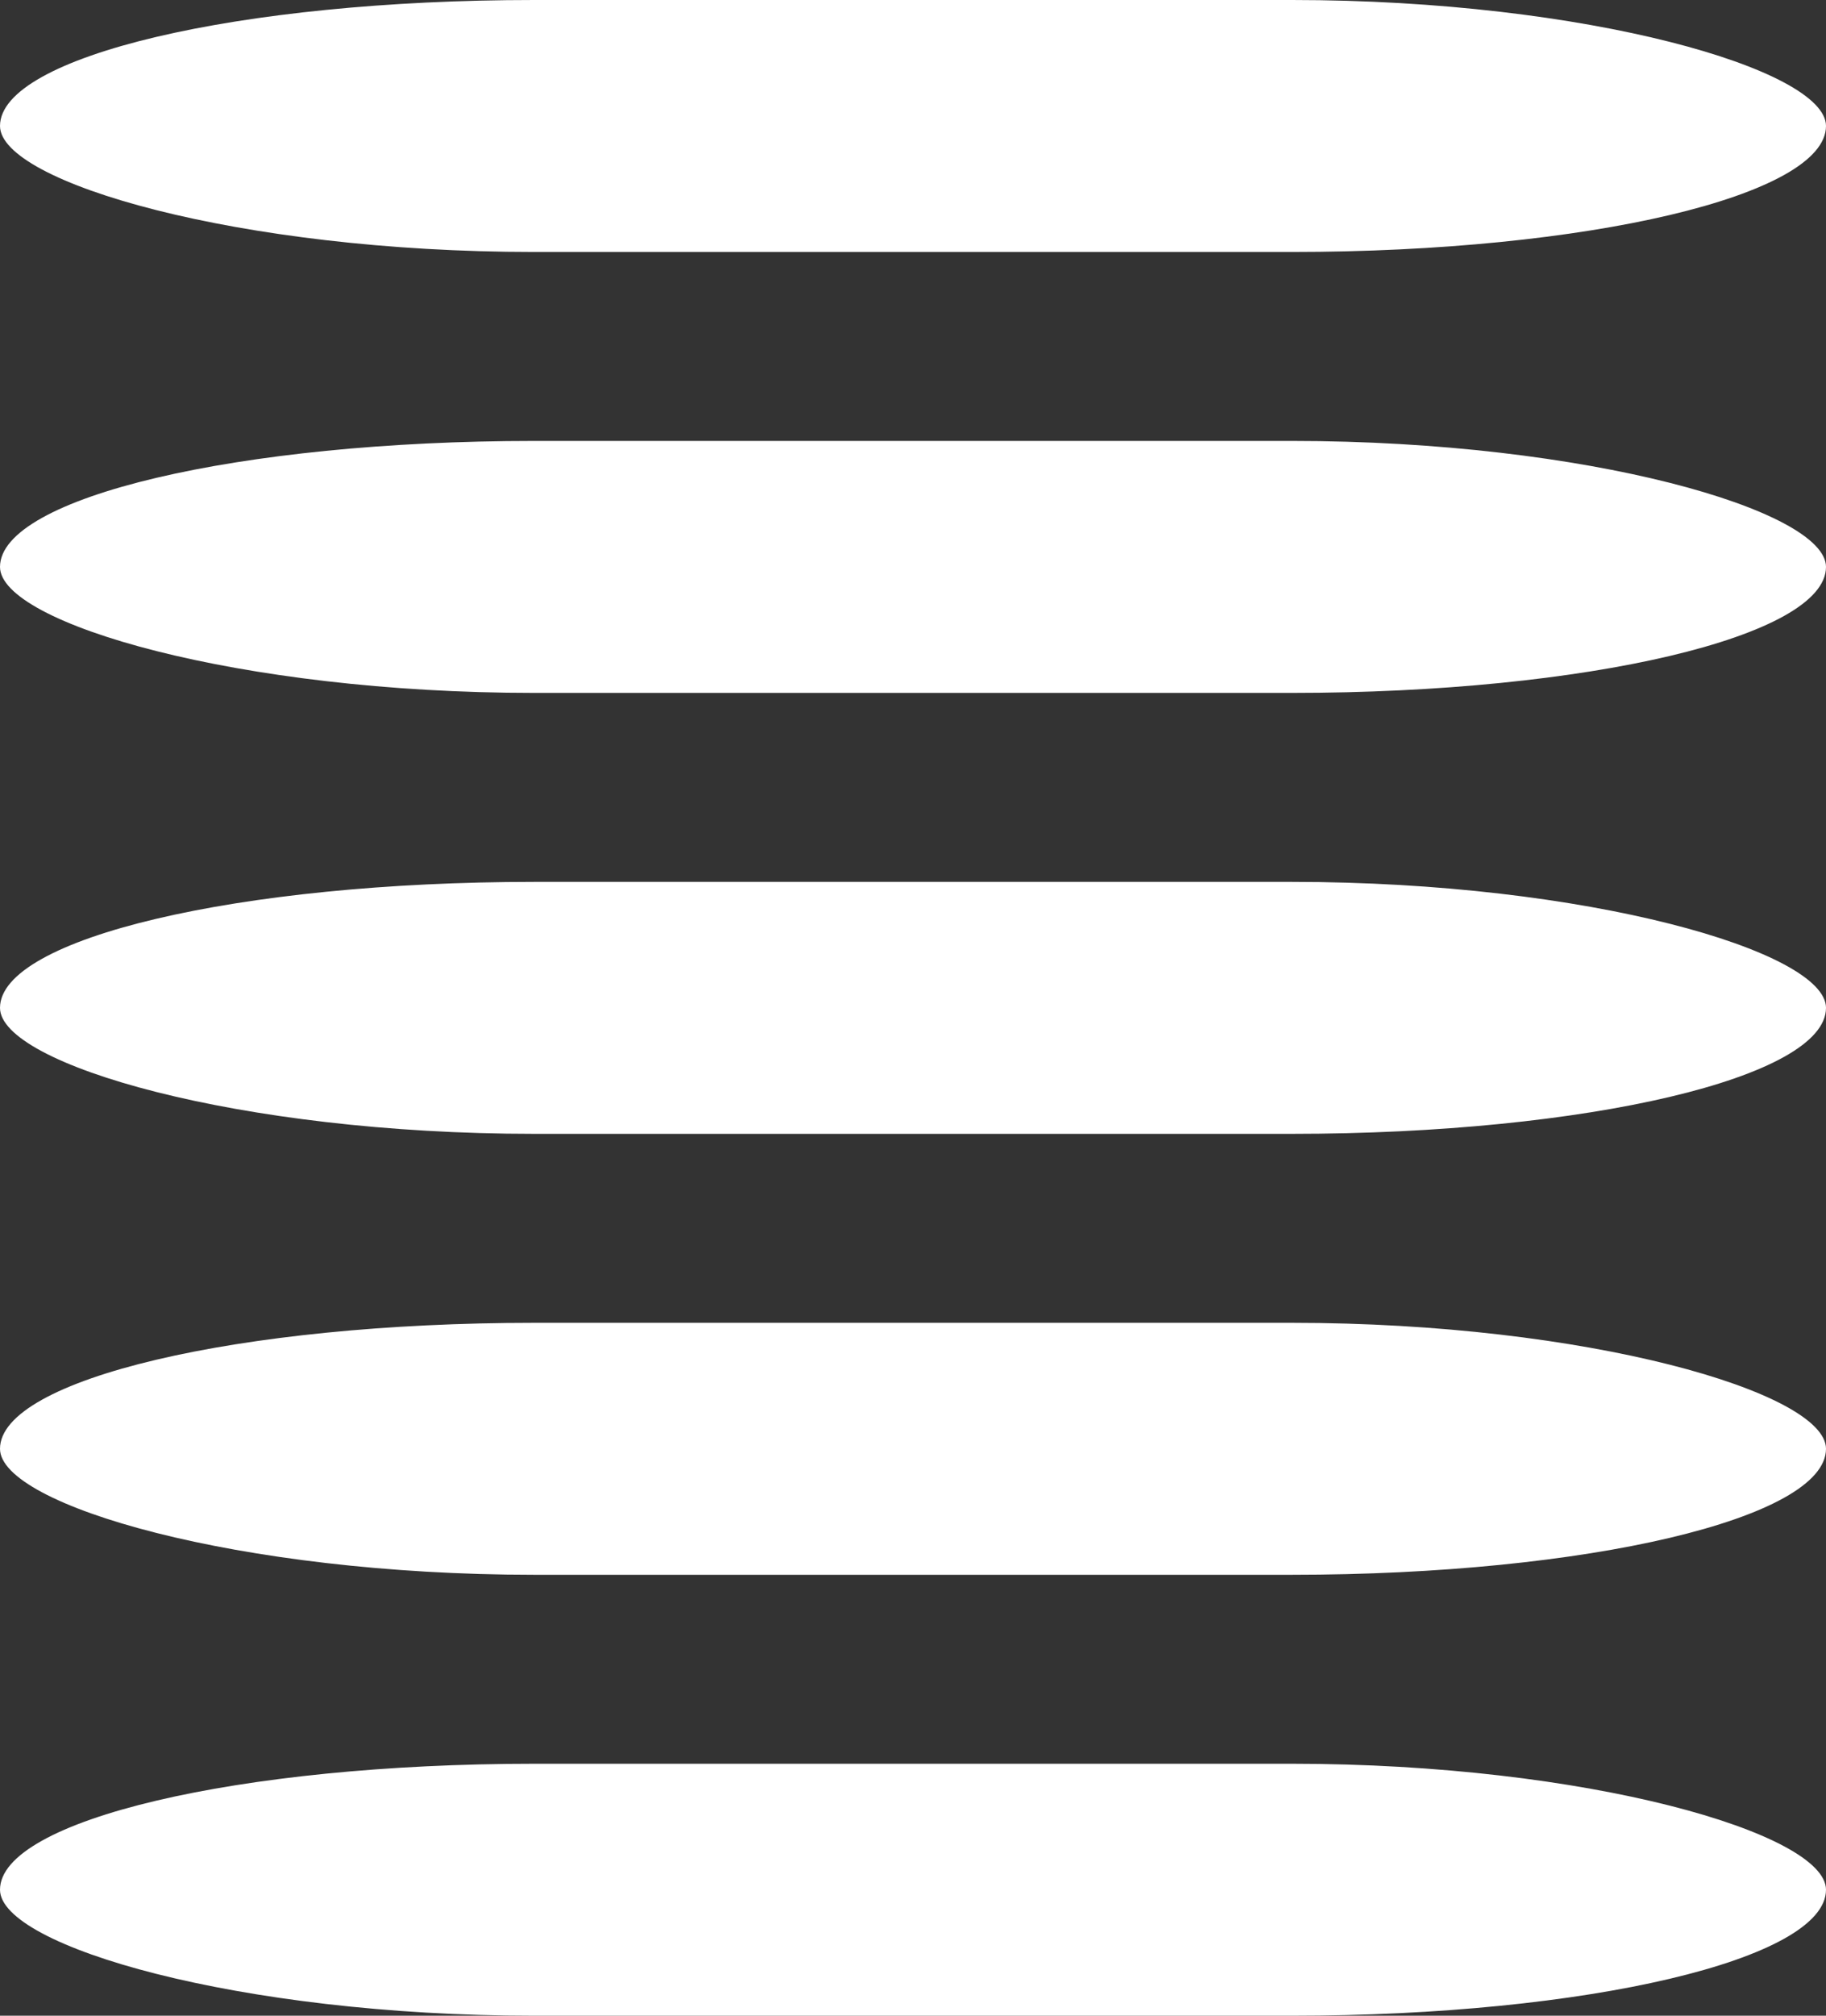 <?xml version="1.0" encoding="UTF-8" standalone="no"?>
<svg width="29px" height="32px" viewBox="0 0 29 32" version="1.1" xmlns="http://www.w3.org/2000/svg" xmlns:xlink="http://www.w3.org/1999/xlink" xmlns:sketch="http://www.bohemiancoding.com/sketch/ns">
    <rect x="0" y="0" width="29" height="32" fill="#333333" stroke="none"/>
    <!-- Generator: Sketch 3.0.3 (7891) - http://www.bohemiancoding.com/sketch -->
    <title>icon-statusbar-cell5</title>
    <desc>Created with Sketch.</desc>
    <defs></defs>
    <g id="Page-1" stroke="none" stroke-width="1" fill="none" fill-rule="evenodd" sketch:type="MSPage">
        <g id="statusbar_icons" sketch:type="MSArtboardGroup" transform="translate(-450, -37)" fill="#FFFFFF">
            <g id="cell-bars" sketch:type="MSLayerGroup" transform="translate(450, 37)">
                <g id="Group" sketch:type="MSShapeGroup">
                    <rect id="Rectangle-2" x="0" y="28" width="29" height="4" rx="8.479"></rect>
                    <rect id="Rectangle-2" x="0" y="21" width="29" height="4" rx="8.479"></rect>
                    <rect id="Rectangle-2" x="0" y="14" width="29" height="4" rx="8.479"></rect>
                    <rect id="Rectangle-2" x="0" y="7" width="29" height="4" rx="8.479"></rect>
                    <rect id="Rectangle-2" x="0" y="0" width="29" height="4" rx="8.479"></rect>
                </g>
            </g>
        </g>
    </g>
</svg>